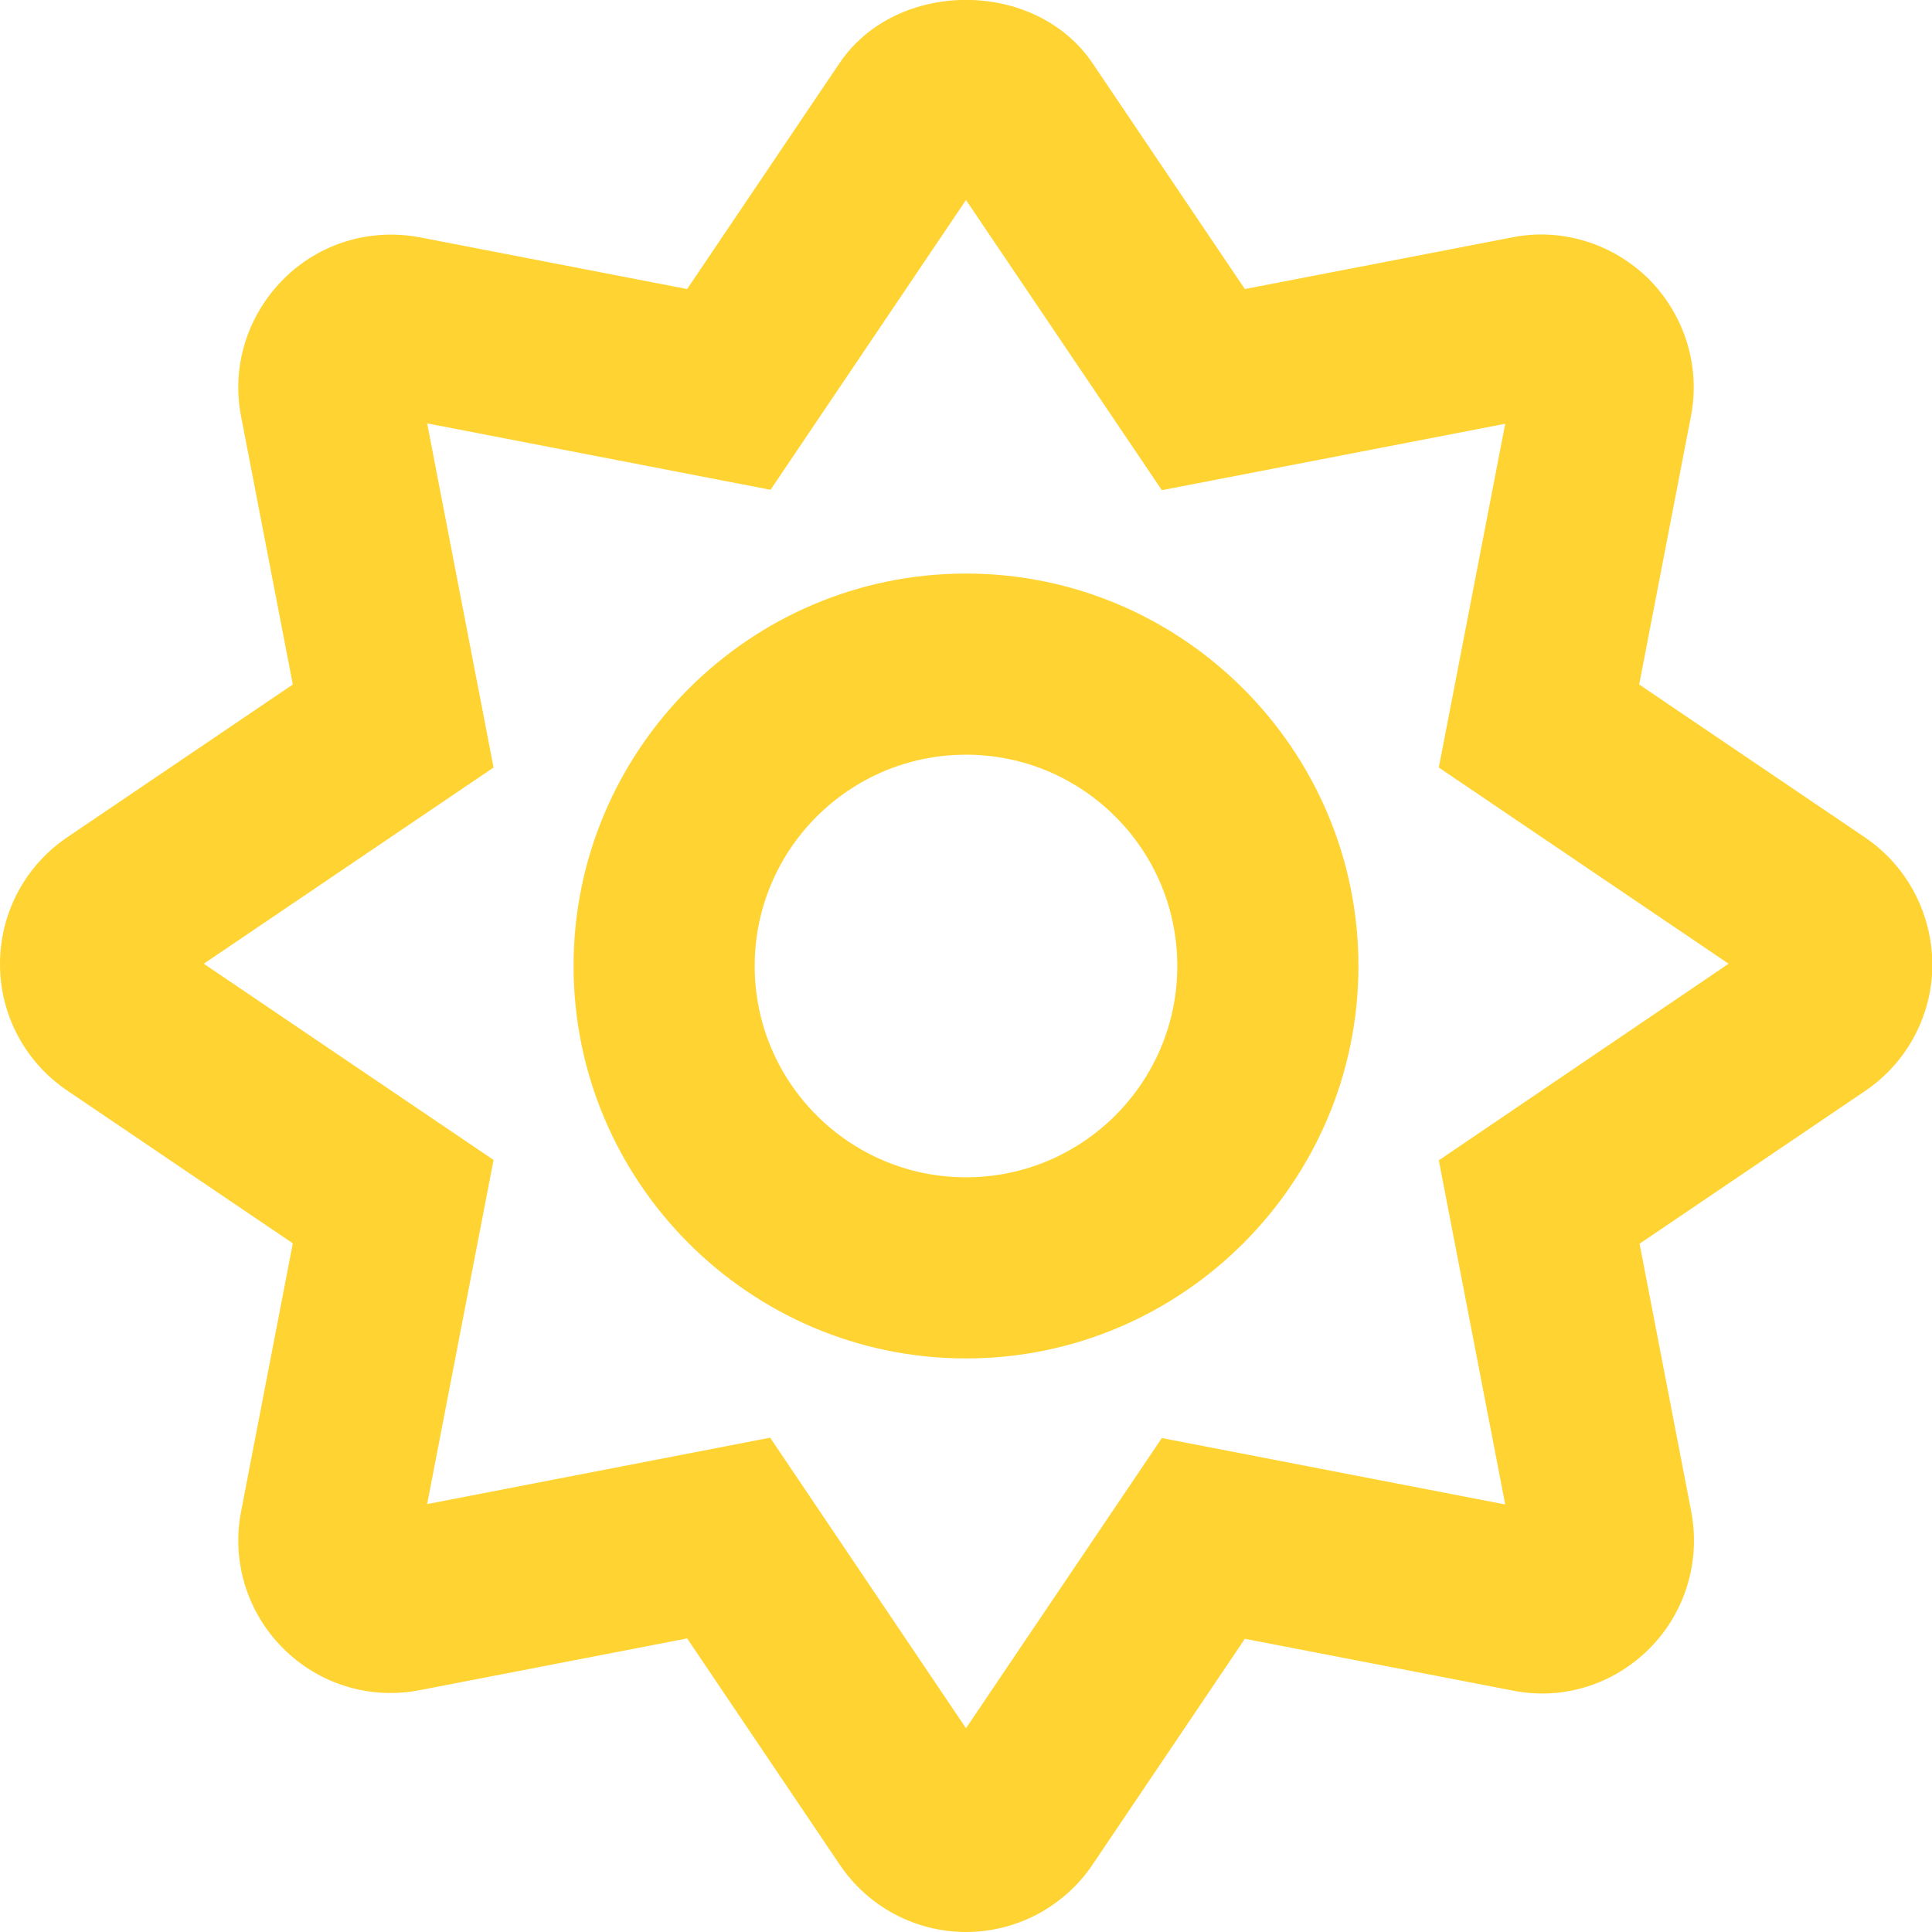 <?xml version="1.0" encoding="UTF-8" standalone="no"?>
<!DOCTYPE svg PUBLIC "-//W3C//DTD SVG 1.1//EN" "http://www.w3.org/Graphics/SVG/1.1/DTD/svg11.dtd">
<svg width="100%" height="100%" viewBox="0 0 512 512" version="1.1" xmlns="http://www.w3.org/2000/svg" xmlns:xlink="http://www.w3.org/1999/xlink" xml:space="preserve" xmlns:serif="http://www.serif.com/" style="fill-rule:evenodd;clip-rule:evenodd;stroke-linejoin:round;stroke-miterlimit:2;">
    <path d="M494.2,221.9L434.4,181.4L448.1,110.4C450.7,97.2 446.5,83.6 437,74C427.4,64.5 413.8,60.3 400.8,62.9L329.9,76.6L289.5,16.7C274.4,-5.6 237.6,-5.6 222.5,16.7L182.1,76.6L111.3,62.9C98,60.4 84.5,64.5 75,74.1C65.5,83.7 61.3,97.2 63.9,110.4L77.6,181.4L17.8,221.9C6.6,229.5 0,242 0,255.5C0,269 6.7,281.5 17.8,289L77.6,329.5L63.9,400.5C61.3,413.7 65.5,427.3 75,436.8C84.5,446.3 97.9,450.5 111.3,447.9L182.1,434.2L222.5,494.1C230,505.3 242.6,512 256,512C269.4,512 282,505.3 289.5,494.2L329.9,434.3L400.8,448C414.2,450.7 427.6,446.4 437.1,436.9C446.6,427.4 450.7,413.8 448.2,400.6L434.5,329.6L494.3,289.1C505.4,281.6 512.1,269 512.1,255.6C512,242 505.4,229.5 494.2,221.9ZM381.3,307.5L398.9,398.7L307.9,381.1L256,458L204.1,381L113.2,398.6L130.8,307.4L54,255.4L130.8,203.4L113.2,112.2L204.2,129.8L256,53L307.9,129.9L398.9,112.3L381.3,203.4L458.1,255.4L381.3,307.5ZM256,152C198.7,152 152,198.7 152,256C152,313.3 198.7,360 256,360C313.3,360 360,313.3 360,256C360,198.7 313.3,152 256,152ZM256,312C225.1,312 200,286.9 200,256C200,225.1 225.1,200 256,200C286.9,200 312,225.1 312,256C312,286.9 286.9,312 256,312Z" style="fill:rgb(255,211,49);fill-rule:nonzero;"/>
</svg>
